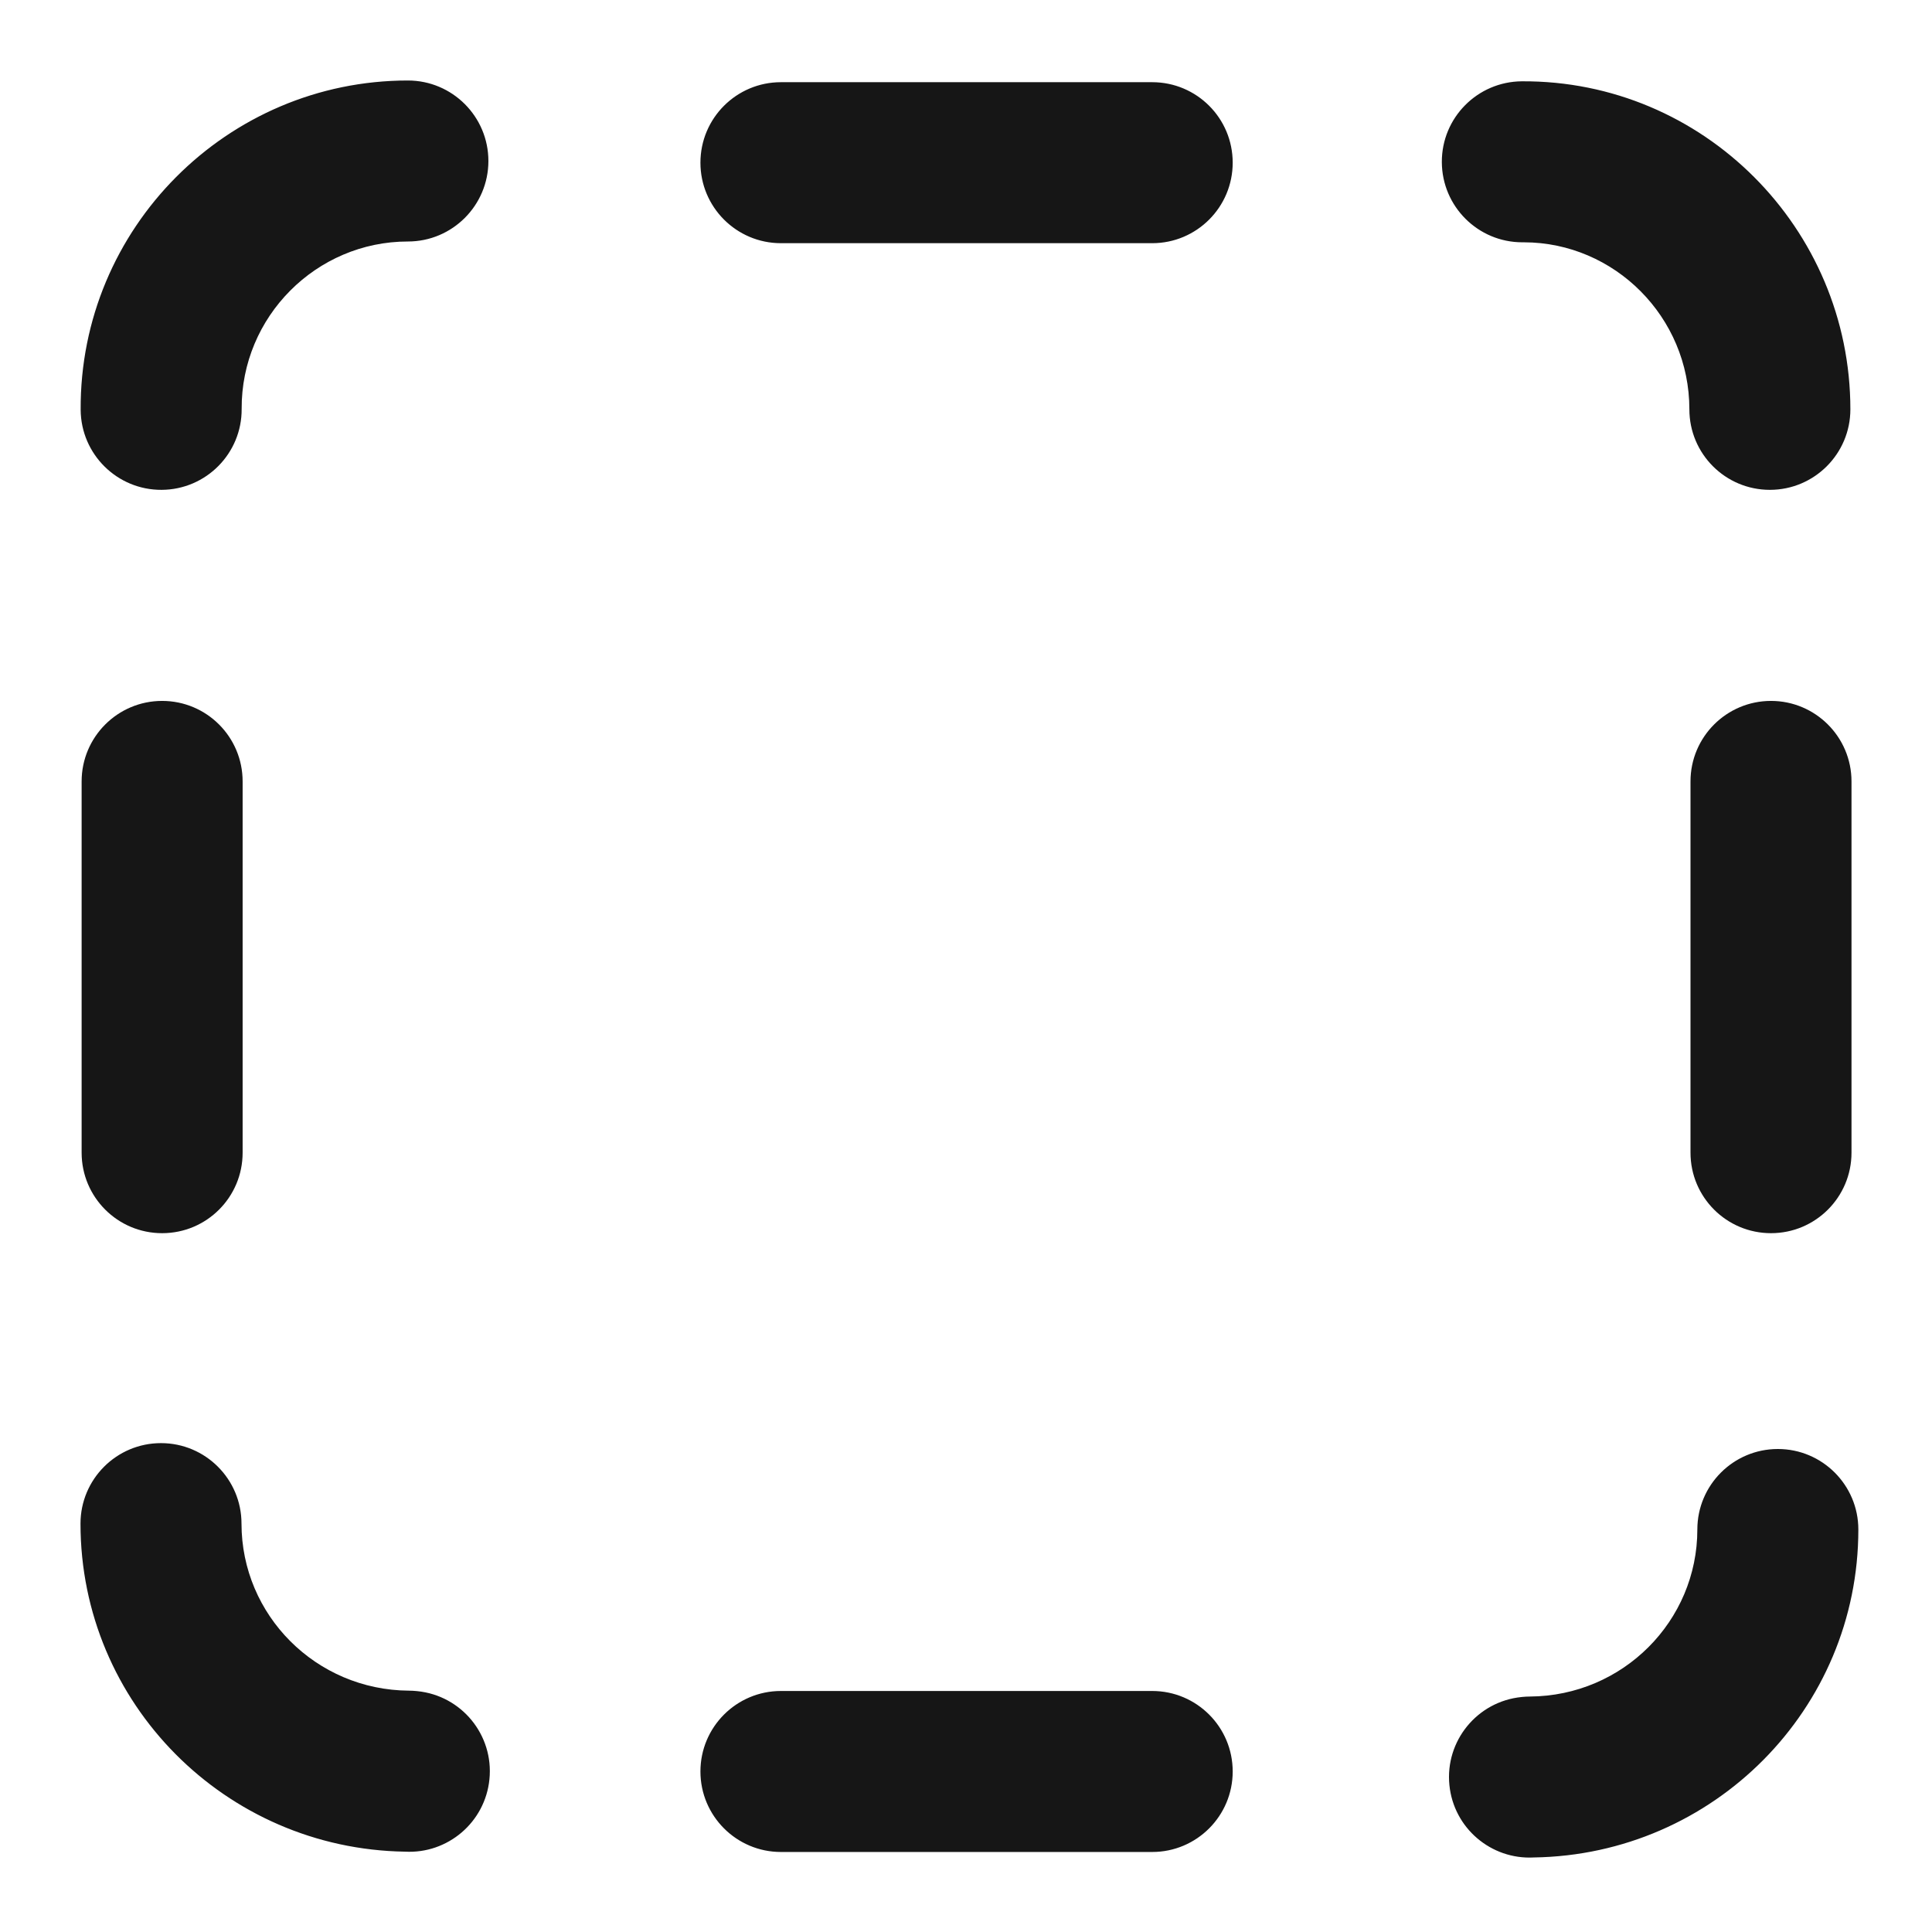 <svg width="24" height="24" viewBox="0 0 24 24" fill="none" xmlns="http://www.w3.org/2000/svg">
<path fill-rule="evenodd" clip-rule="evenodd" d="M3.002 5.079C2.996 3.934 3.929 3 5.067 3C5.619 3 6.067 2.552 6.067 2C6.067 1.448 5.619 1 5.067 1C2.823 1 0.989 2.834 1.002 5.091C1.006 5.643 1.456 6.088 2.008 6.085C2.561 6.082 3.006 5.631 3.002 5.079ZM3 18.927C3 18.375 2.552 17.927 2 17.927C1.448 17.927 1 18.375 1 18.927C1 21.161 2.803 22.968 5.031 23.002C5.562 23.031 6.027 22.637 6.08 22.102C6.135 21.553 5.734 21.063 5.184 21.008L5.174 21.007C5.143 21.004 5.112 21.002 5.081 21.002C3.924 20.995 3 20.063 3 18.927ZM22.085 18C21.533 18 21.085 18.448 21.085 19C21.085 20.136 20.161 21.068 19.004 21.075C18.973 21.075 18.942 21.077 18.911 21.08L18.901 21.081C18.351 21.136 17.95 21.626 18.005 22.175C18.058 22.709 18.523 23.103 19.054 23.074C21.282 23.041 23.085 21.234 23.085 19C23.085 18.448 22.637 18 22.085 18ZM20.986 5.085C20.986 3.938 20.056 3.012 18.932 3.01L18.921 3.01H18.911C18.36 3.01 17.913 2.564 17.911 2.013C17.909 1.462 18.354 1.014 18.905 1.01C21.156 0.997 22.986 2.835 22.986 5.085C22.986 5.637 22.538 6.085 21.986 6.085C21.433 6.085 20.986 5.637 20.986 5.085ZM22 8.707C22.552 8.707 23 9.155 23 9.707V14.319C23 14.872 22.552 15.319 22 15.319C21.448 15.319 21 14.872 21 14.319V9.707C21 9.155 21.448 8.707 22 8.707ZM3.014 9.707C3.014 9.155 2.567 8.707 2.014 8.707C1.462 8.707 1.014 9.155 1.014 9.707V14.319C1.014 14.872 1.462 15.319 2.014 15.319C2.567 15.319 3.014 14.872 3.014 14.319V9.707ZM8.701 2.021C8.701 1.468 9.149 1.021 9.701 1.021H14.313C14.866 1.021 15.313 1.468 15.313 2.021C15.313 2.573 14.866 3.021 14.313 3.021H9.701C9.149 3.021 8.701 2.573 8.701 2.021ZM9.701 21.006C9.149 21.006 8.701 21.454 8.701 22.006C8.701 22.558 9.149 23.006 9.701 23.006H14.313C14.866 23.006 15.313 22.558 15.313 22.006C15.313 21.454 14.866 21.006 14.313 21.006H9.701Z" fill="#161616"/>
</svg>
